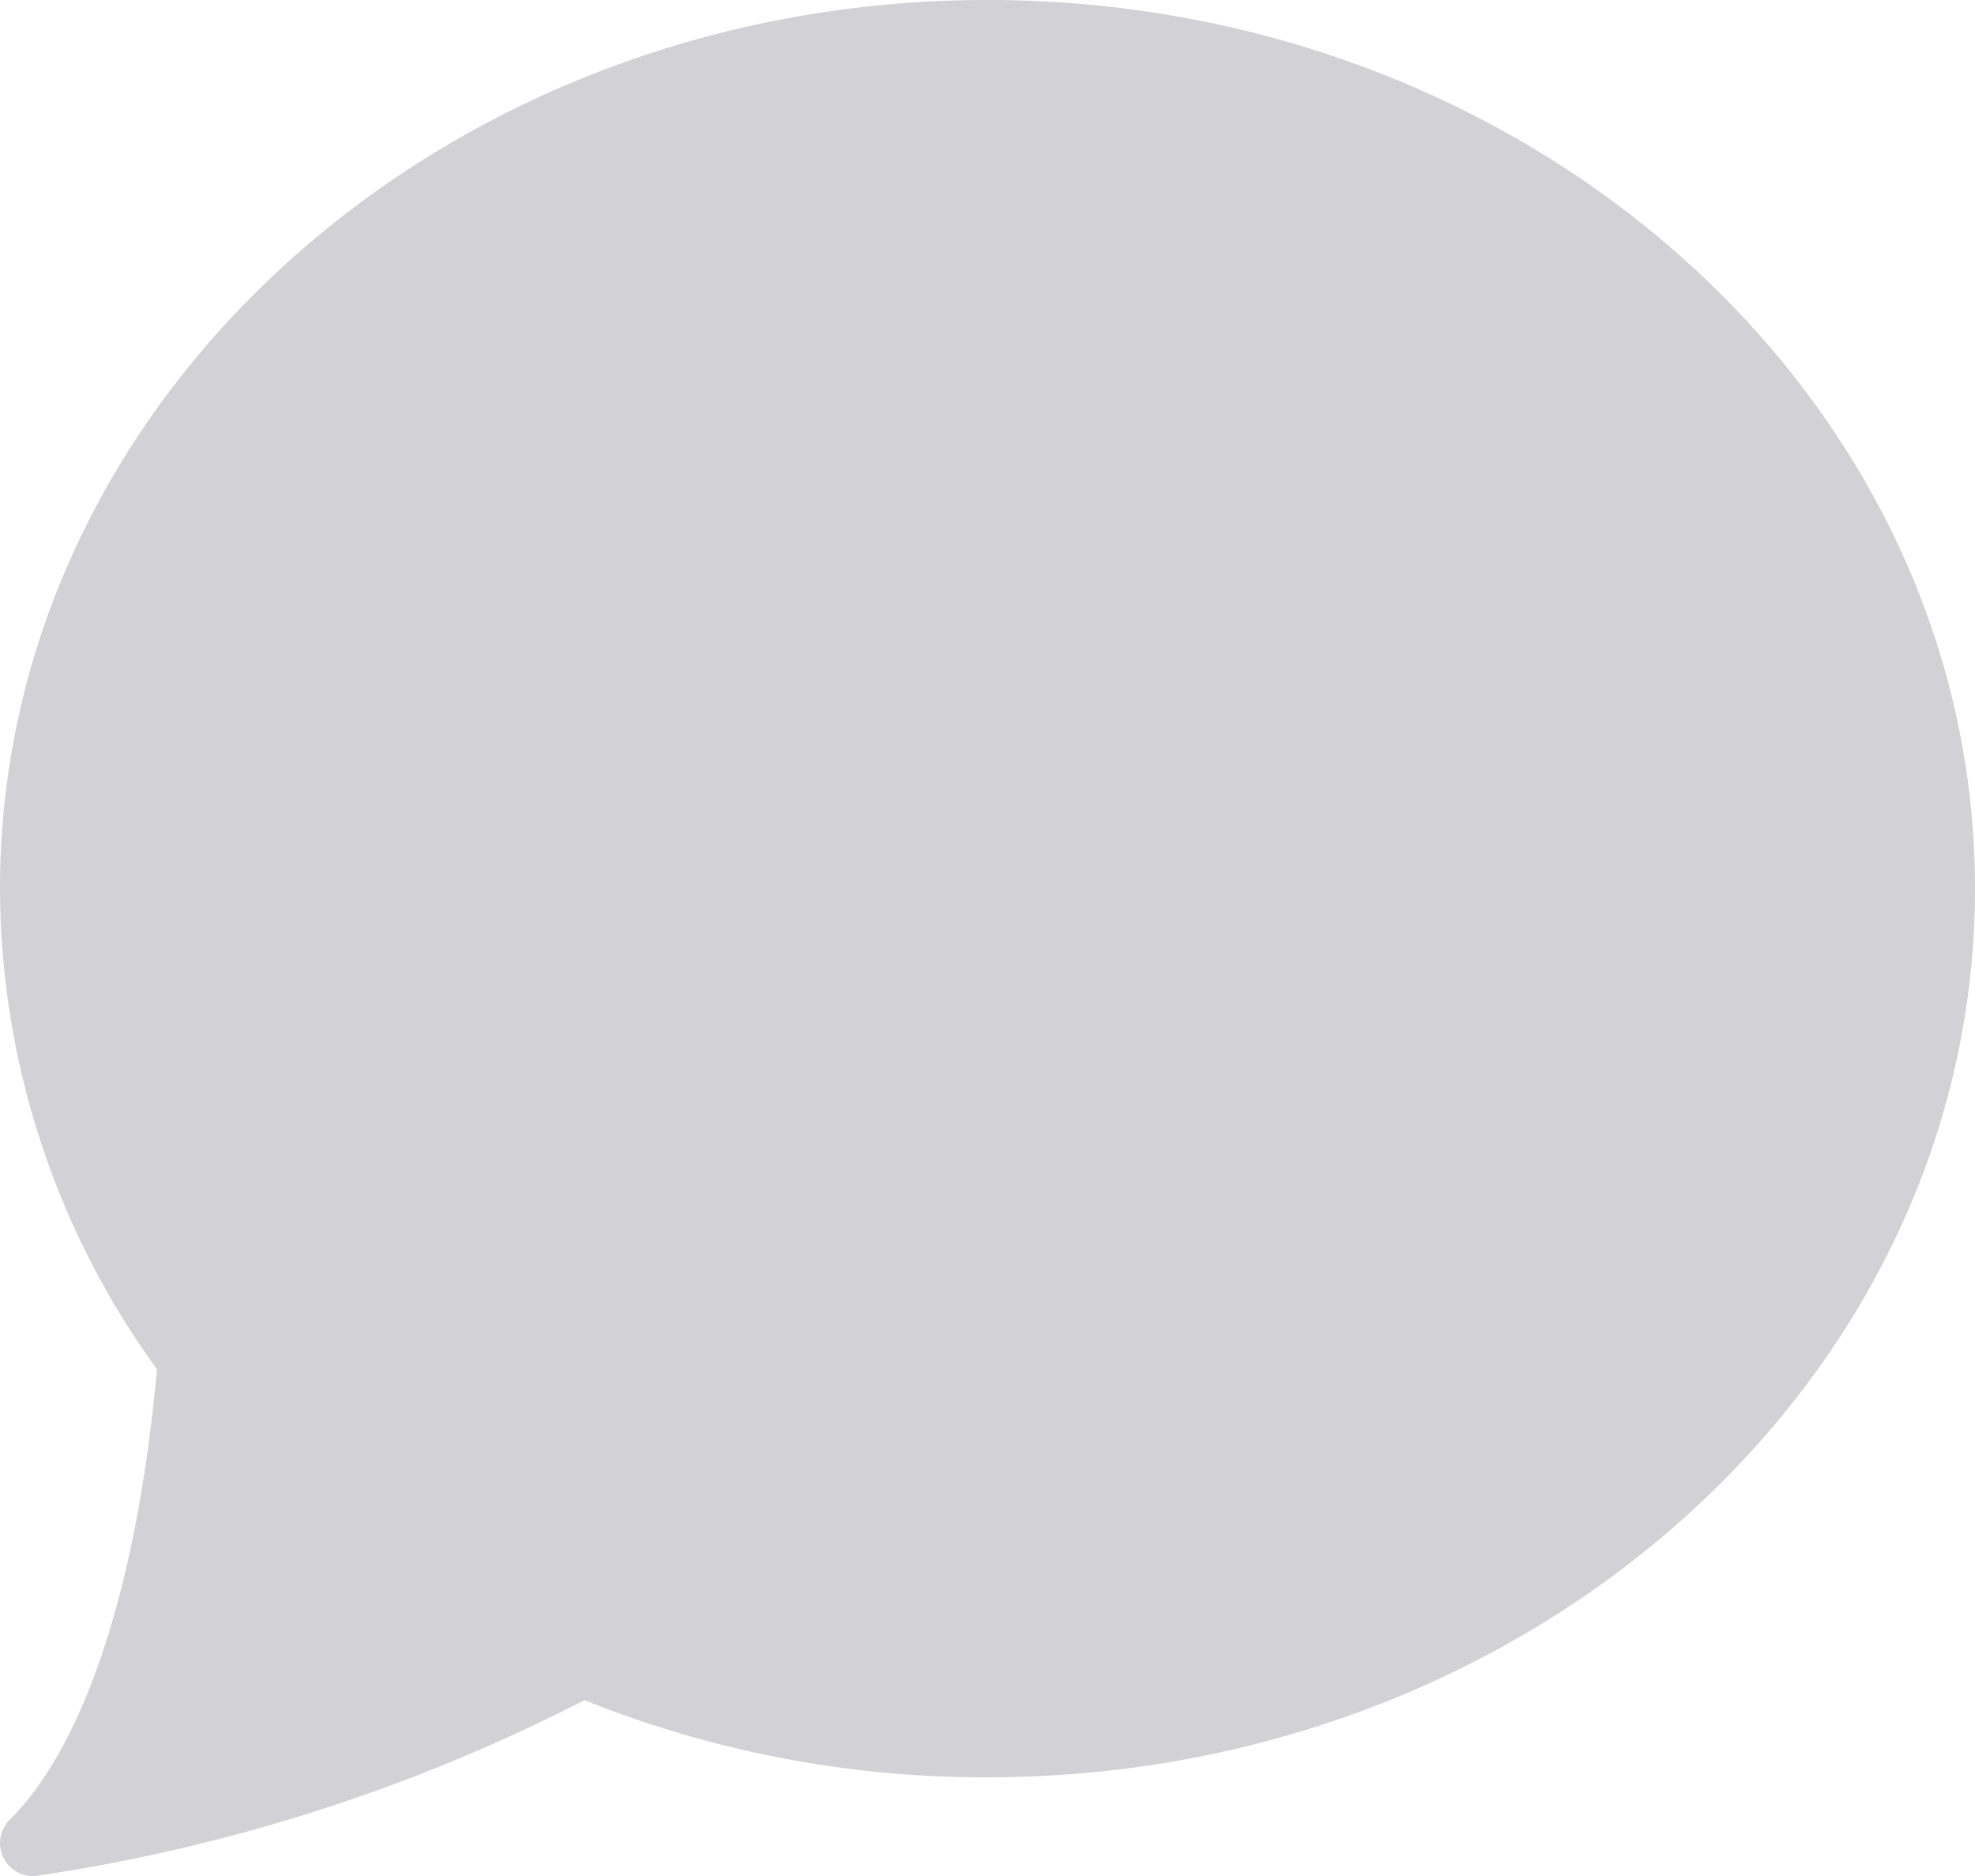 <svg id="Comment_Icon" data-name="Comment Icon" xmlns="http://www.w3.org/2000/svg" width="36" height="34.2" viewBox="0 0 36 34.2">
  <g id="Comment_Icon-2" data-name="Comment Icon">
    <path id="Shape" d="M18,0C8.075,0,0,7.267,0,16.2a14.977,14.977,0,0,0,2.861,8.762C2.506,28.885,1.556,31.8.176,33.176A.6.6,0,0,0,.6,34.2a.571.571,0,0,0,.084-.006,32.074,32.074,0,0,0,9.97-3.2A19.535,19.535,0,0,0,18,32.4c9.925,0,18-7.267,18-16.2S27.925,0,18,0Z" transform="translate(0)" fill="#d1d1d6"/>
  </g>
</svg>

